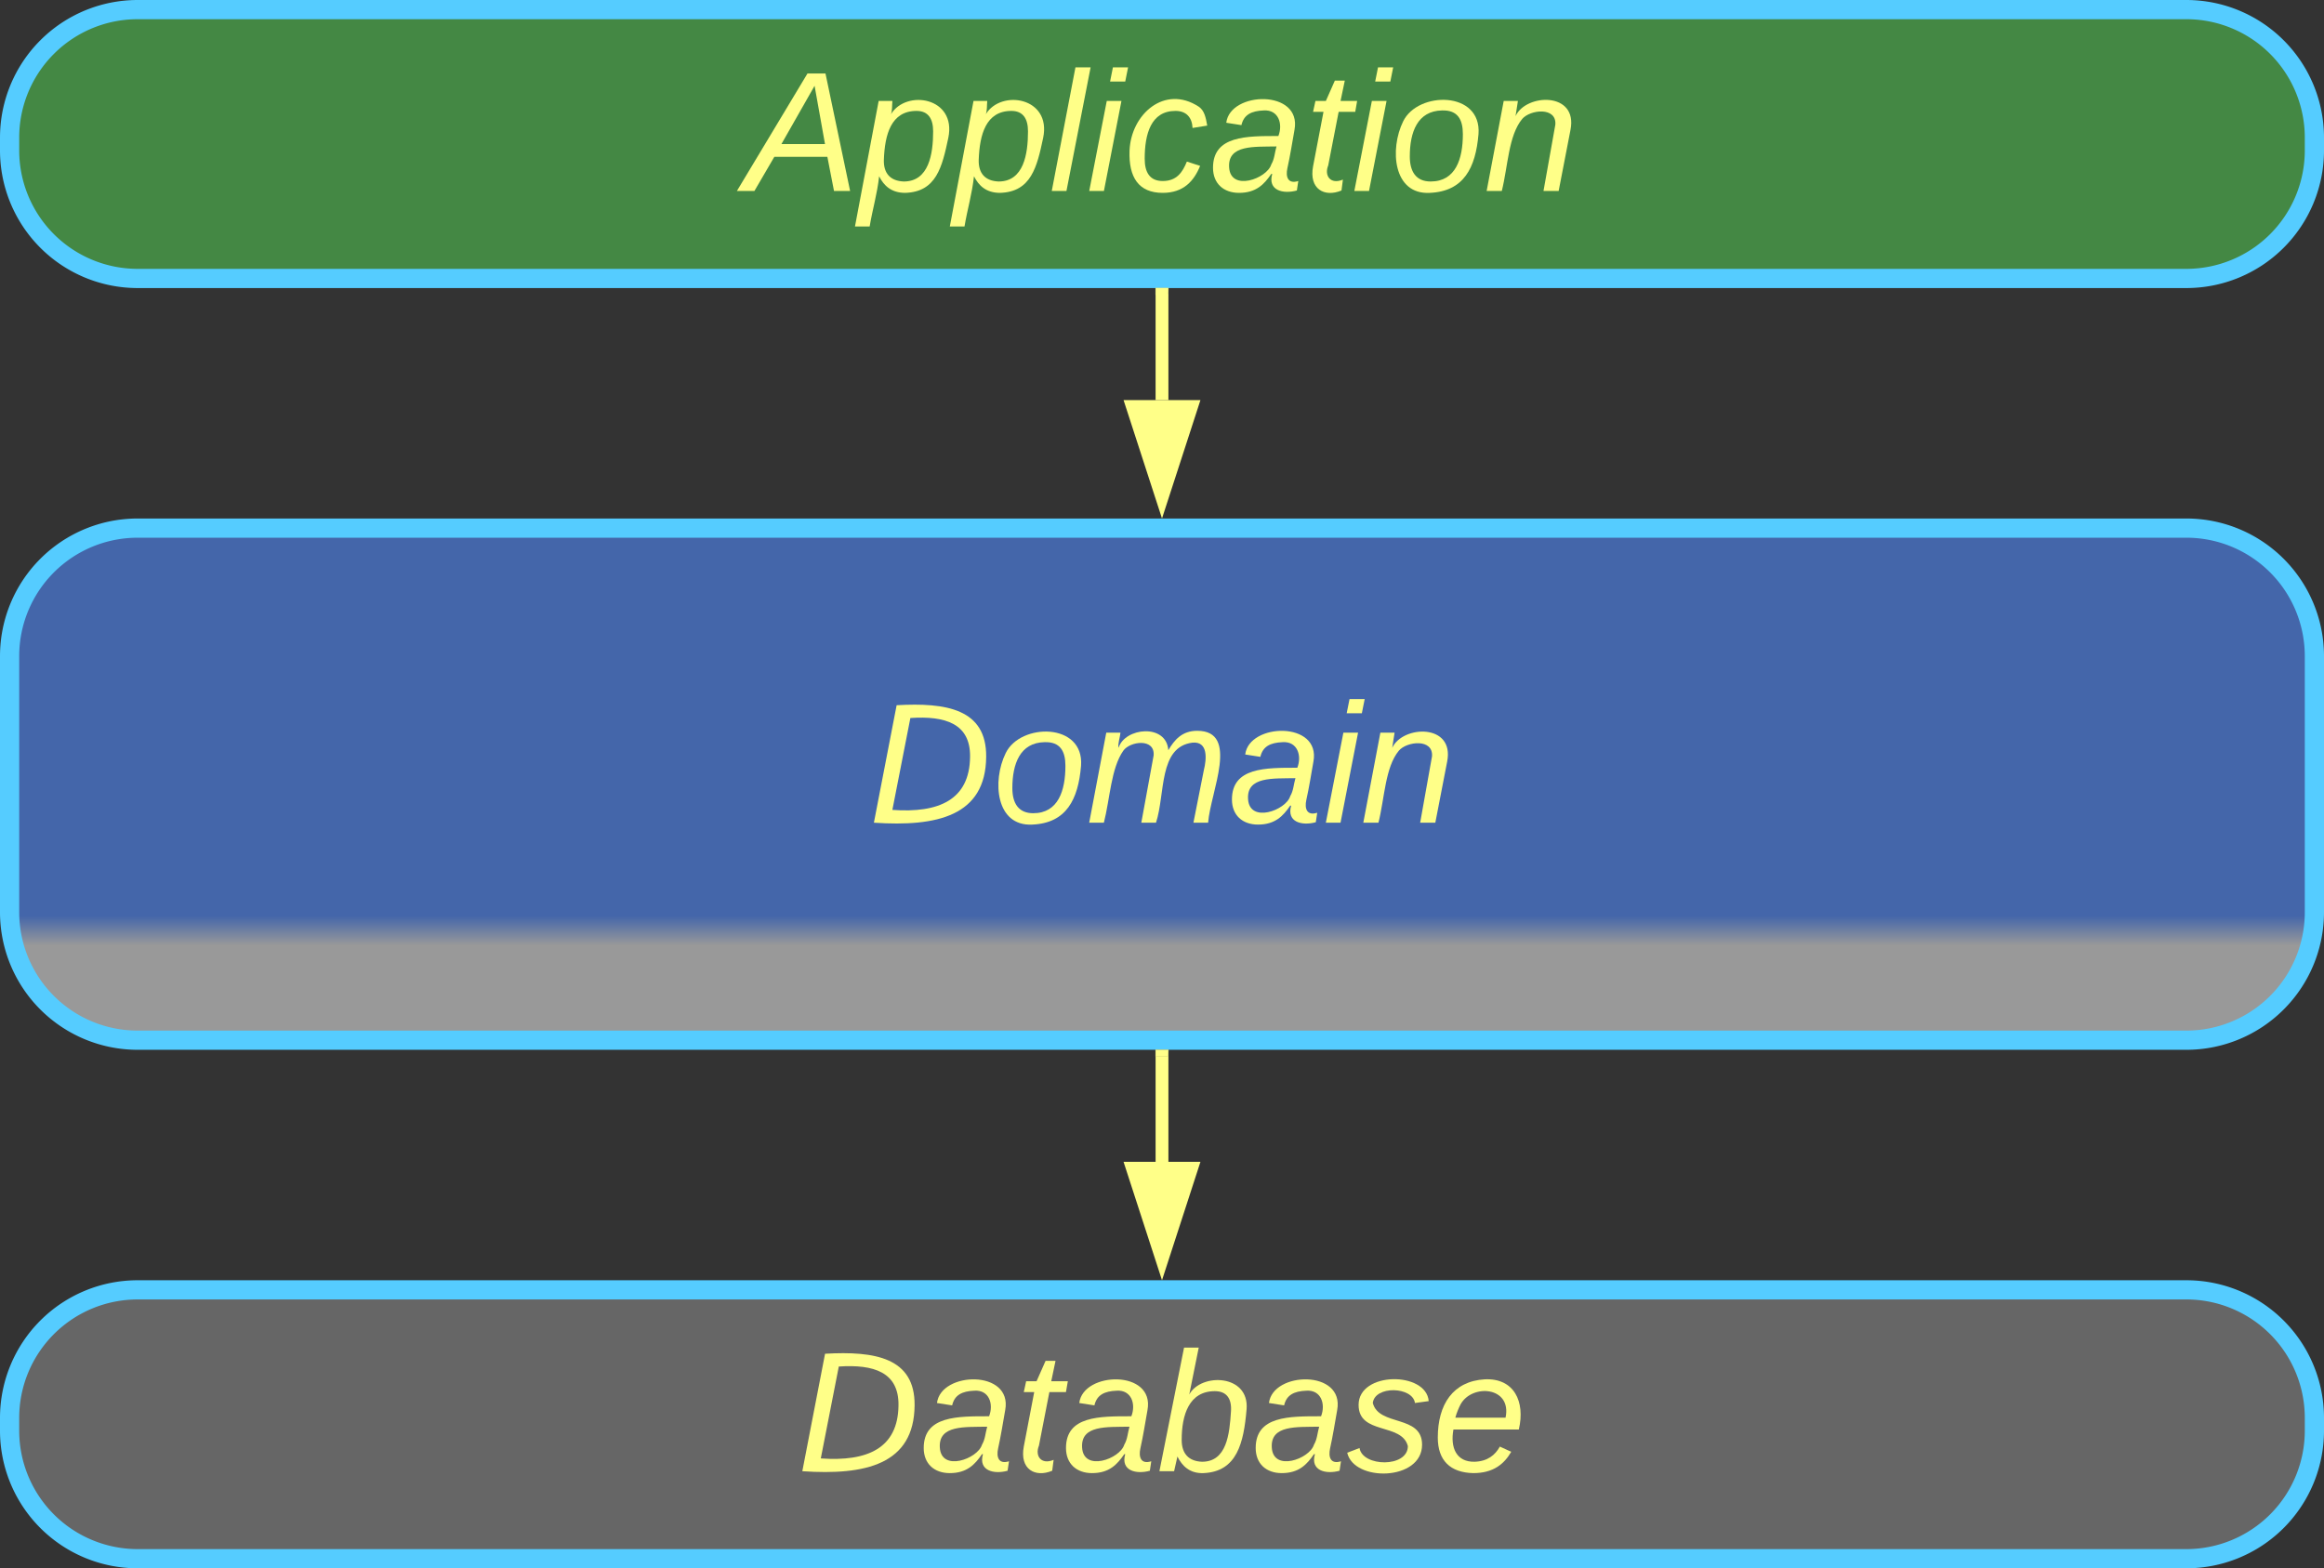 <svg xmlns="http://www.w3.org/2000/svg" xmlns:xlink="http://www.w3.org/1999/xlink" xmlns:lucid="lucid" width="363" height="245"><rect width="100%" height="100%" fill="#333333" stroke="none"/><g transform="translate(-498.5 -557.5)" lucid:page-tab-id="0_0"><path d="M500 779a20 20 0 0 1 20-20h320a20 20 0 0 1 20 20v2a20 20 0 0 1-20 20H520a20 20 0 0 1-20-20z" stroke="#5cf" stroke-width="3" fill="#666"/><use xlink:href="#a" transform="matrix(1,0,0,1,505,764) translate(118.005 23.333)"/><path d="M500 660a20 20 0 0 1 20-20h320a20 20 0 0 1 20 20v40a20 20 0 0 1-20 20H520a20 20 0 0 1-20-20z" stroke="#5cf" stroke-width="3" fill="url(#b)"/><use xlink:href="#c" transform="matrix(1,0,0,1,505,645) translate(129.185 41.021)"/><path d="M500 579a20 20 0 0 1 20-20h320a20 20 0 0 1 20 20v2a20 20 0 0 1-20 20H520a20 20 0 0 1-20-20z" stroke="#5cf" stroke-width="3" fill="#484"/><use xlink:href="#d" transform="matrix(1,0,0,1,505,564) translate(109.931 23.333)"/><path d="M680 739v-16.5" stroke="#ff8" stroke-width="2" fill="none"/><path d="M680 754.26L675.37 740h9.26z" stroke="#ff8" stroke-width="2" fill="#ff8"/><path d="M680.98 722.53H679v-1.03H681z" stroke="#ff8" stroke-width=".05" fill="#ff8"/><path d="M680 620v-16.5" stroke="#ff8" stroke-width="2" fill="none"/><path d="M680 635.26L675.37 621h9.26z" stroke="#ff8" stroke-width="2" fill="#ff8"/><path d="M680.98 603.53H679v-1.03H681z" stroke="#ff8" stroke-width=".05" fill="#ff8"/><defs><path d="M248-139C247-14 144 9 11 0l48-248c105-6 190 8 189 109zm-34 0c1-70-52-87-126-82L50-27c98 7 163-21 164-112" id="e" fill="#ff8"/><path d="M165-48c-4 18 1 34 23 27l-3 20c-29 8-62 0-52-35h-2C116-14 99 4 63 4 30 4 8-16 8-49c0-68 71-67 138-67 10-26 0-56-31-54-26 1-42 9-47 31l-32-5c8-67 160-71 144 15-5 28-9 54-15 81zM42-50c3 52 80 24 89-6 7-12 7-24 11-38-47 1-103-4-100 44" id="f" fill="#ff8"/><path d="M51-54c-9 22 5 41 31 30L79-1C43 14 10-4 19-52l22-115H19l5-23h22l19-43h21l-9 43h35l-4 23H73" id="g" fill="#ff8"/><path d="M68-162c25-46 127-43 121 31C183-60 169 1 98 4 69 5 53-11 43-31L36 0H5l52-261h31zm88 36c2-27-9-43-34-43-55 0-70 51-70 103 0 29 15 45 43 46 52 0 58-58 61-106" id="h" fill="#ff8"/><path d="M55-144c13 50 104 24 104 88C159 21 15 23 1-39l26-10c6 40 102 42 102-4-13-50-104-23-104-87 0-71 143-71 148-8l-29 4c-5-35-85-37-89 0" id="i" fill="#ff8"/><path d="M111-194c62-3 86 47 72 106H45c-7 38 6 69 45 68 27-1 43-14 53-32l24 11C152-15 129 4 87 4 38 3 12-23 12-71c0-70 32-119 99-123zm44 81c14-66-71-72-95-28-4 8-8 17-11 28h106" id="j" fill="#ff8"/><g id="a"><use transform="matrix(0.074,0,0,0.074,0,0)" xlink:href="#e"/><use transform="matrix(0.074,0,0,0.074,19.185,0)" xlink:href="#f"/><use transform="matrix(0.074,0,0,0.074,34,0)" xlink:href="#g"/><use transform="matrix(0.074,0,0,0.074,41.407,0)" xlink:href="#f"/><use transform="matrix(0.074,0,0,0.074,56.222,0)" xlink:href="#h"/><use transform="matrix(0.074,0,0,0.074,71.037,0)" xlink:href="#f"/><use transform="matrix(0.074,0,0,0.074,85.852,0)" xlink:href="#i"/><use transform="matrix(0.074,0,0,0.074,99.185,0)" xlink:href="#j"/></g><linearGradient gradientUnits="userSpaceOnUse" id="b" x1="500" y1="720" x2="500" y2="640"><stop offset="18.48%" stop-color="#999"/><stop offset="24.28%" stop-color="#46a"/></linearGradient><path d="M30-147c31-64 166-65 159 27C183-49 158 1 86 4 9 8 1-88 30-147zM88-20c53 0 68-48 68-100 0-31-11-51-44-50-52 1-68 46-68 97 0 32 13 53 44 53" id="k" fill="#ff8"/><path d="M248-111c6-24 9-61-24-58-72 9-57 108-77 169h-31l26-142c3-37-50-30-64-10C52-115 50-51 37 0H6l36-190h30c-1 10-6 24-4 32 13-43 101-52 105 5 13-22 29-41 61-41 90 0 28 129 23 194h-31" id="l" fill="#ff8"/><path d="M50-231l6-30h32l-6 30H50zM6 0l37-190h31L37 0H6" id="m" fill="#ff8"/><path d="M67-158c22-48 132-52 116 29L158 0h-32l25-140c3-38-53-32-70-12C52-117 51-52 38 0H6l36-190h30" id="n" fill="#ff8"/><g id="c"><use transform="matrix(0.074,0,0,0.074,0,0)" xlink:href="#e"/><use transform="matrix(0.074,0,0,0.074,19.185,0)" xlink:href="#k"/><use transform="matrix(0.074,0,0,0.074,34,0)" xlink:href="#l"/><use transform="matrix(0.074,0,0,0.074,56.148,0)" xlink:href="#f"/><use transform="matrix(0.074,0,0,0.074,70.963,0)" xlink:href="#m"/><use transform="matrix(0.074,0,0,0.074,76.815,0)" xlink:href="#n"/></g><path d="M187 0l-14-72H61L19 0h-37l149-248h38L221 0h-34zm-19-99l-22-123L76-99h92" id="o" fill="#ff8"/><path d="M67-162c32-53 139-36 121 50C175-51 163 2 97 4 68 4 52-11 42-31 38 6 28 39 22 75H-9l50-265h29c-1 10 0 20-3 28zm89 36c0-26-10-43-35-43-54 0-67 50-69 103-1 29 14 45 42 46 53 0 62-58 62-106" id="p" fill="#ff8"/><path d="M6 0l50-261h32L37 0H6" id="q" fill="#ff8"/><path d="M44-68c0 29 11 47 38 47 30 0 42-19 51-41l28 9C148-21 126 4 82 4 31 4 10-29 12-85c3-77 74-140 146-93 12 8 15 23 18 40l-31 5c-1-22-13-36-36-36-52 0-65 49-65 101" id="r" fill="#ff8"/><g id="d"><use transform="matrix(0.074,0,0,0.074,0,0)" xlink:href="#o"/><use transform="matrix(0.074,0,0,0.074,17.778,0)" xlink:href="#p"/><use transform="matrix(0.074,0,0,0.074,32.593,0)" xlink:href="#p"/><use transform="matrix(0.074,0,0,0.074,47.407,0)" xlink:href="#q"/><use transform="matrix(0.074,0,0,0.074,53.259,0)" xlink:href="#m"/><use transform="matrix(0.074,0,0,0.074,59.111,0)" xlink:href="#r"/><use transform="matrix(0.074,0,0,0.074,72.444,0)" xlink:href="#f"/><use transform="matrix(0.074,0,0,0.074,87.259,0)" xlink:href="#g"/><use transform="matrix(0.074,0,0,0.074,94.667,0)" xlink:href="#m"/><use transform="matrix(0.074,0,0,0.074,100.519,0)" xlink:href="#k"/><use transform="matrix(0.074,0,0,0.074,115.333,0)" xlink:href="#n"/></g></defs></g></svg>